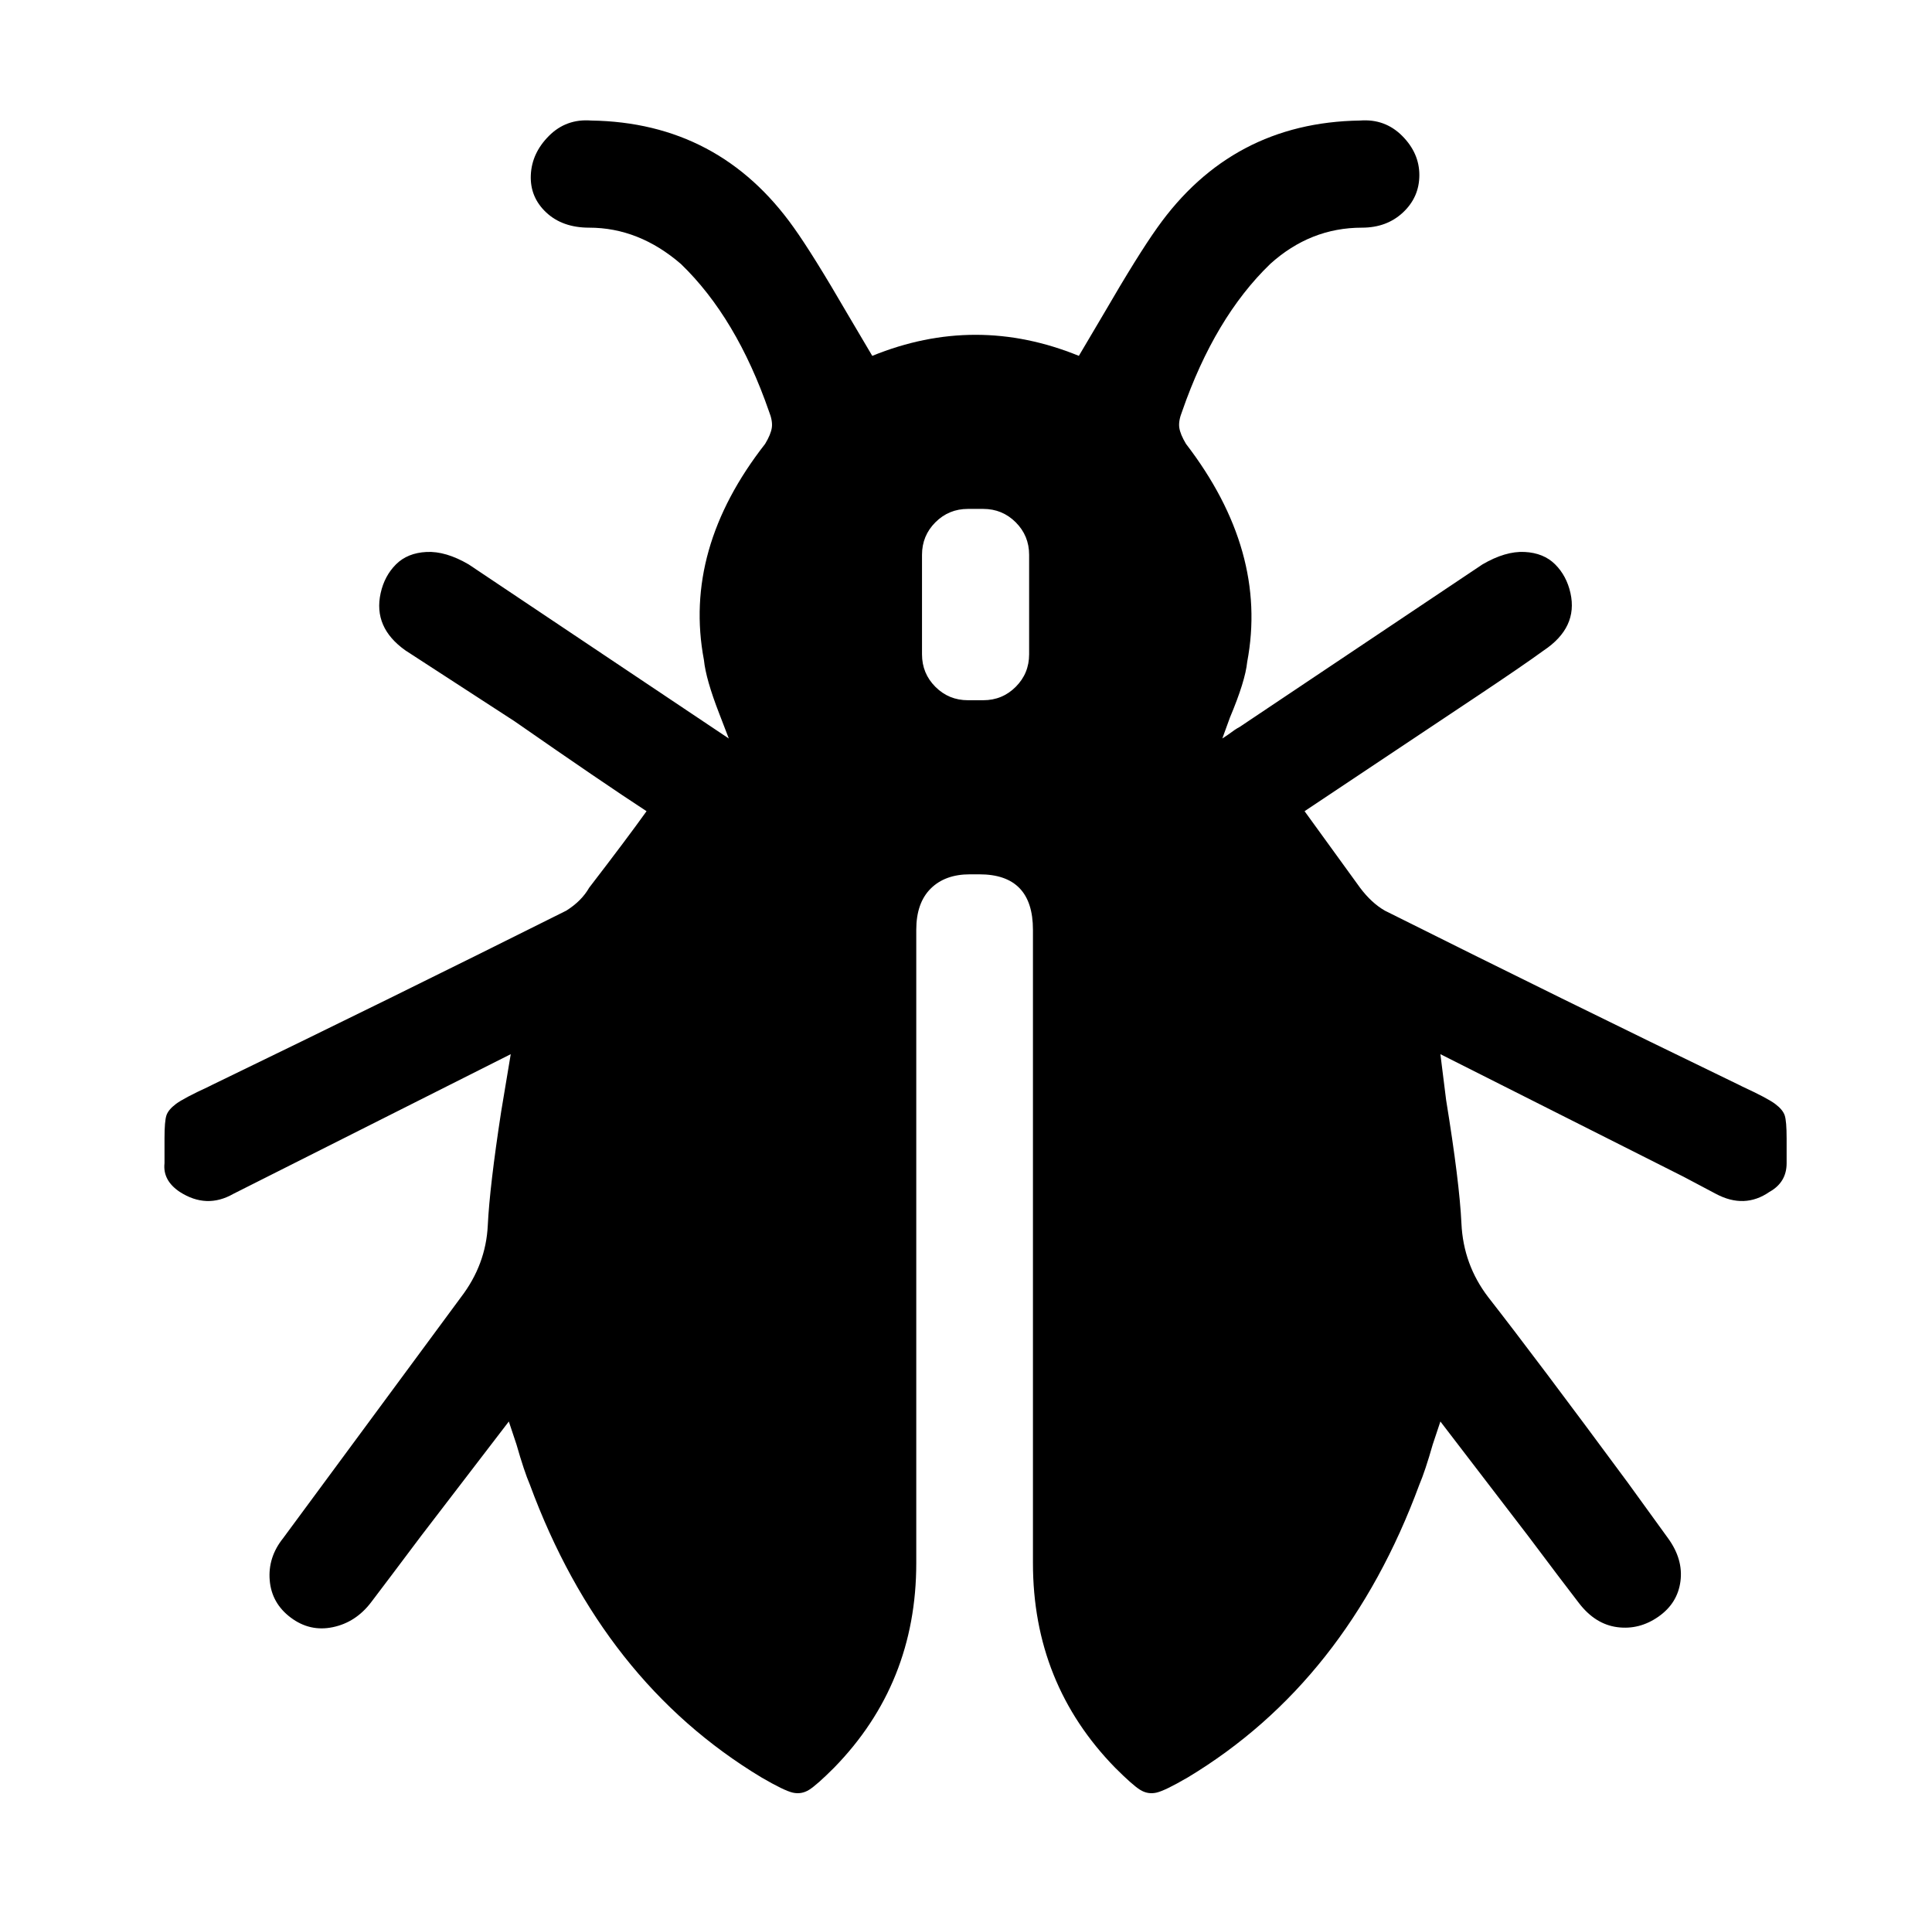 <svg xmlns="http://www.w3.org/2000/svg" viewBox="-10 0 1010 1000"><path d="M899 567q-93-45-185-91-7-4-13-12l-29-40 90-60q24-16 35-24 18-12 14-30-2-9-8-15t-16-6.5-22 6.5l-127 85q-2 1-6 4l-3 2 4-11q8-19 9-29 11-58-32-114-3-5-3.5-8.5t1.5-8.5q17-49 46-77 21-19 48-19 13 0 21.5-8t8.5-19.5-9-20.5-22-8q-67 1-106 56-10 14-28 45l-13 22q-27-11-54-11t-54 11l-13-22q-18-31-28-45-39-55-106-56-13-1-22 8t-9.5 20.5 8 19.5 22.5 8q26 0 48 19 29 28 46 77 2 5 1.5 8.5T390 232q-43 55-32 113 1 10 8 28l5 13-136-91q-12-7-22-6.5t-16 6.5-8 15q-4 18 13 30l57 37q46 32 69 47-10 14-30 40-4 7-12 12-92 46-185 91l-2 1q-13 6-17 9t-5 6-1 12v13q-1 9 8 15 14 9 28 1l145-73-5 30q-6 39-7 59.5T231 678l-93 126q-8 10-7 22t11 19.5 22 5 20-13 26-34.5l46-60 4 12q4 14 7 21 38 103 121 153 12 7 16.5 8t8.5-1.5 13-11.5q43-44 43-107V486q0-14 7.5-21.5T497 457h5q28 0 28 29v331q0 63 43 107 9 9 13 11.5t8.5 1.5 16.5-8q83-50 121-153 3-7 7-21l4-12 46 60q18 24 26.5 35t20 12.5T857 845t11.5-18.5T862 804l-21-29q-48-65-73-97-13-17-14-38.5t-8-64.5l-3-24 127 64 17 9q15 8 28-1 9-5 9-15v-13q0-9-1-12t-5-6-17-9zM528 342q0 10-7 17t-17 7h-8q-10 0-17-7t-7-17v-52q0-10 7-17t17-7h8q10 0 17 7t7 17z"/></svg>